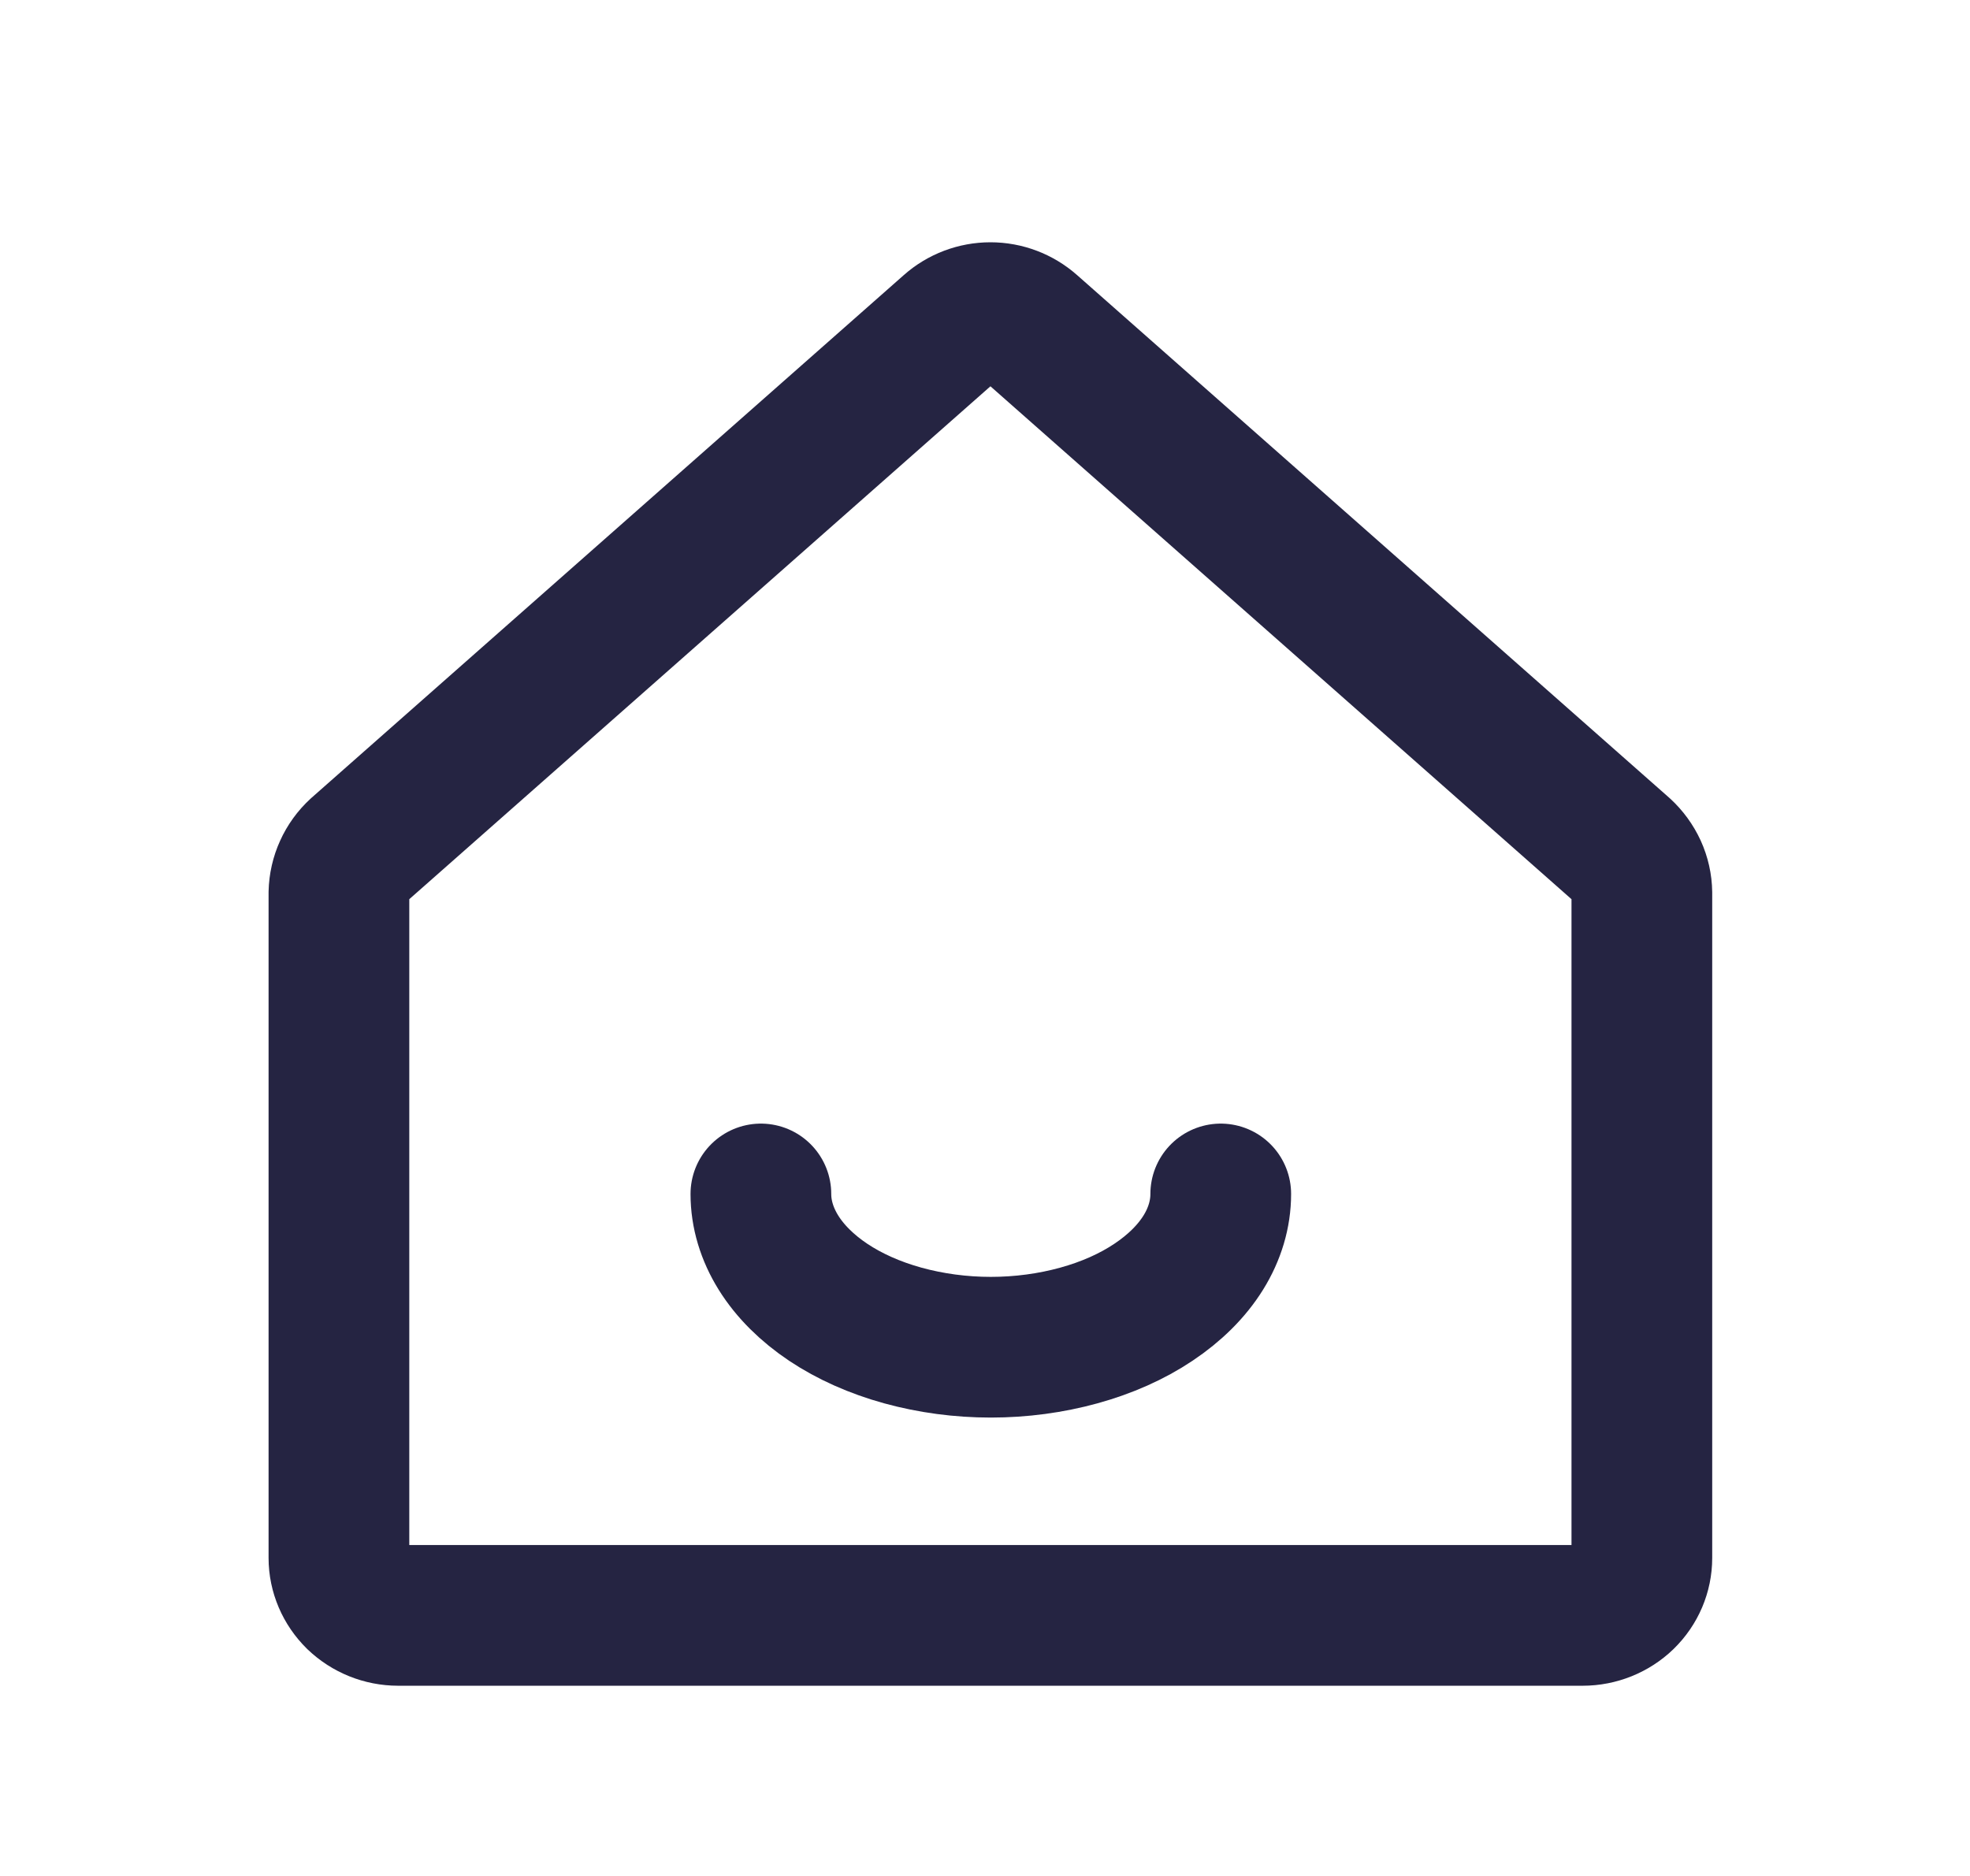 <svg width="21" height="20" viewBox="0 0 21 20" fill="none" xmlns="http://www.w3.org/2000/svg">
<path d="M17.297 9.067L10.984 3.494C10.867 3.391 10.716 3.333 10.558 3.333C10.4 3.333 10.248 3.391 10.132 3.494L3.818 9.067C3.755 9.125 3.704 9.195 3.669 9.273C3.634 9.35 3.615 9.434 3.613 9.519V16.609C3.613 16.772 3.68 16.927 3.798 17.043C3.917 17.157 4.077 17.222 4.245 17.222H16.871C17.038 17.222 17.199 17.157 17.317 17.043C17.436 16.927 17.502 16.772 17.502 16.609V9.519C17.501 9.434 17.482 9.35 17.447 9.273C17.411 9.195 17.36 9.125 17.297 9.067Z" stroke="#252442" stroke-width="1.5" stroke-linecap="round" stroke-linejoin="round"/>
<path d="M13.013 12.729C13.013 12.943 12.95 13.156 12.827 13.354C12.704 13.552 12.523 13.732 12.295 13.884C12.068 14.036 11.798 14.156 11.5 14.238C11.203 14.32 10.884 14.363 10.562 14.363C10.24 14.363 9.922 14.32 9.624 14.238C9.327 14.156 9.057 14.036 8.829 13.884C8.602 13.732 8.421 13.552 8.298 13.354C8.175 13.156 8.111 12.943 8.111 12.729" stroke="#252442" stroke-width="1.5" stroke-linecap="round"/>
</svg>
